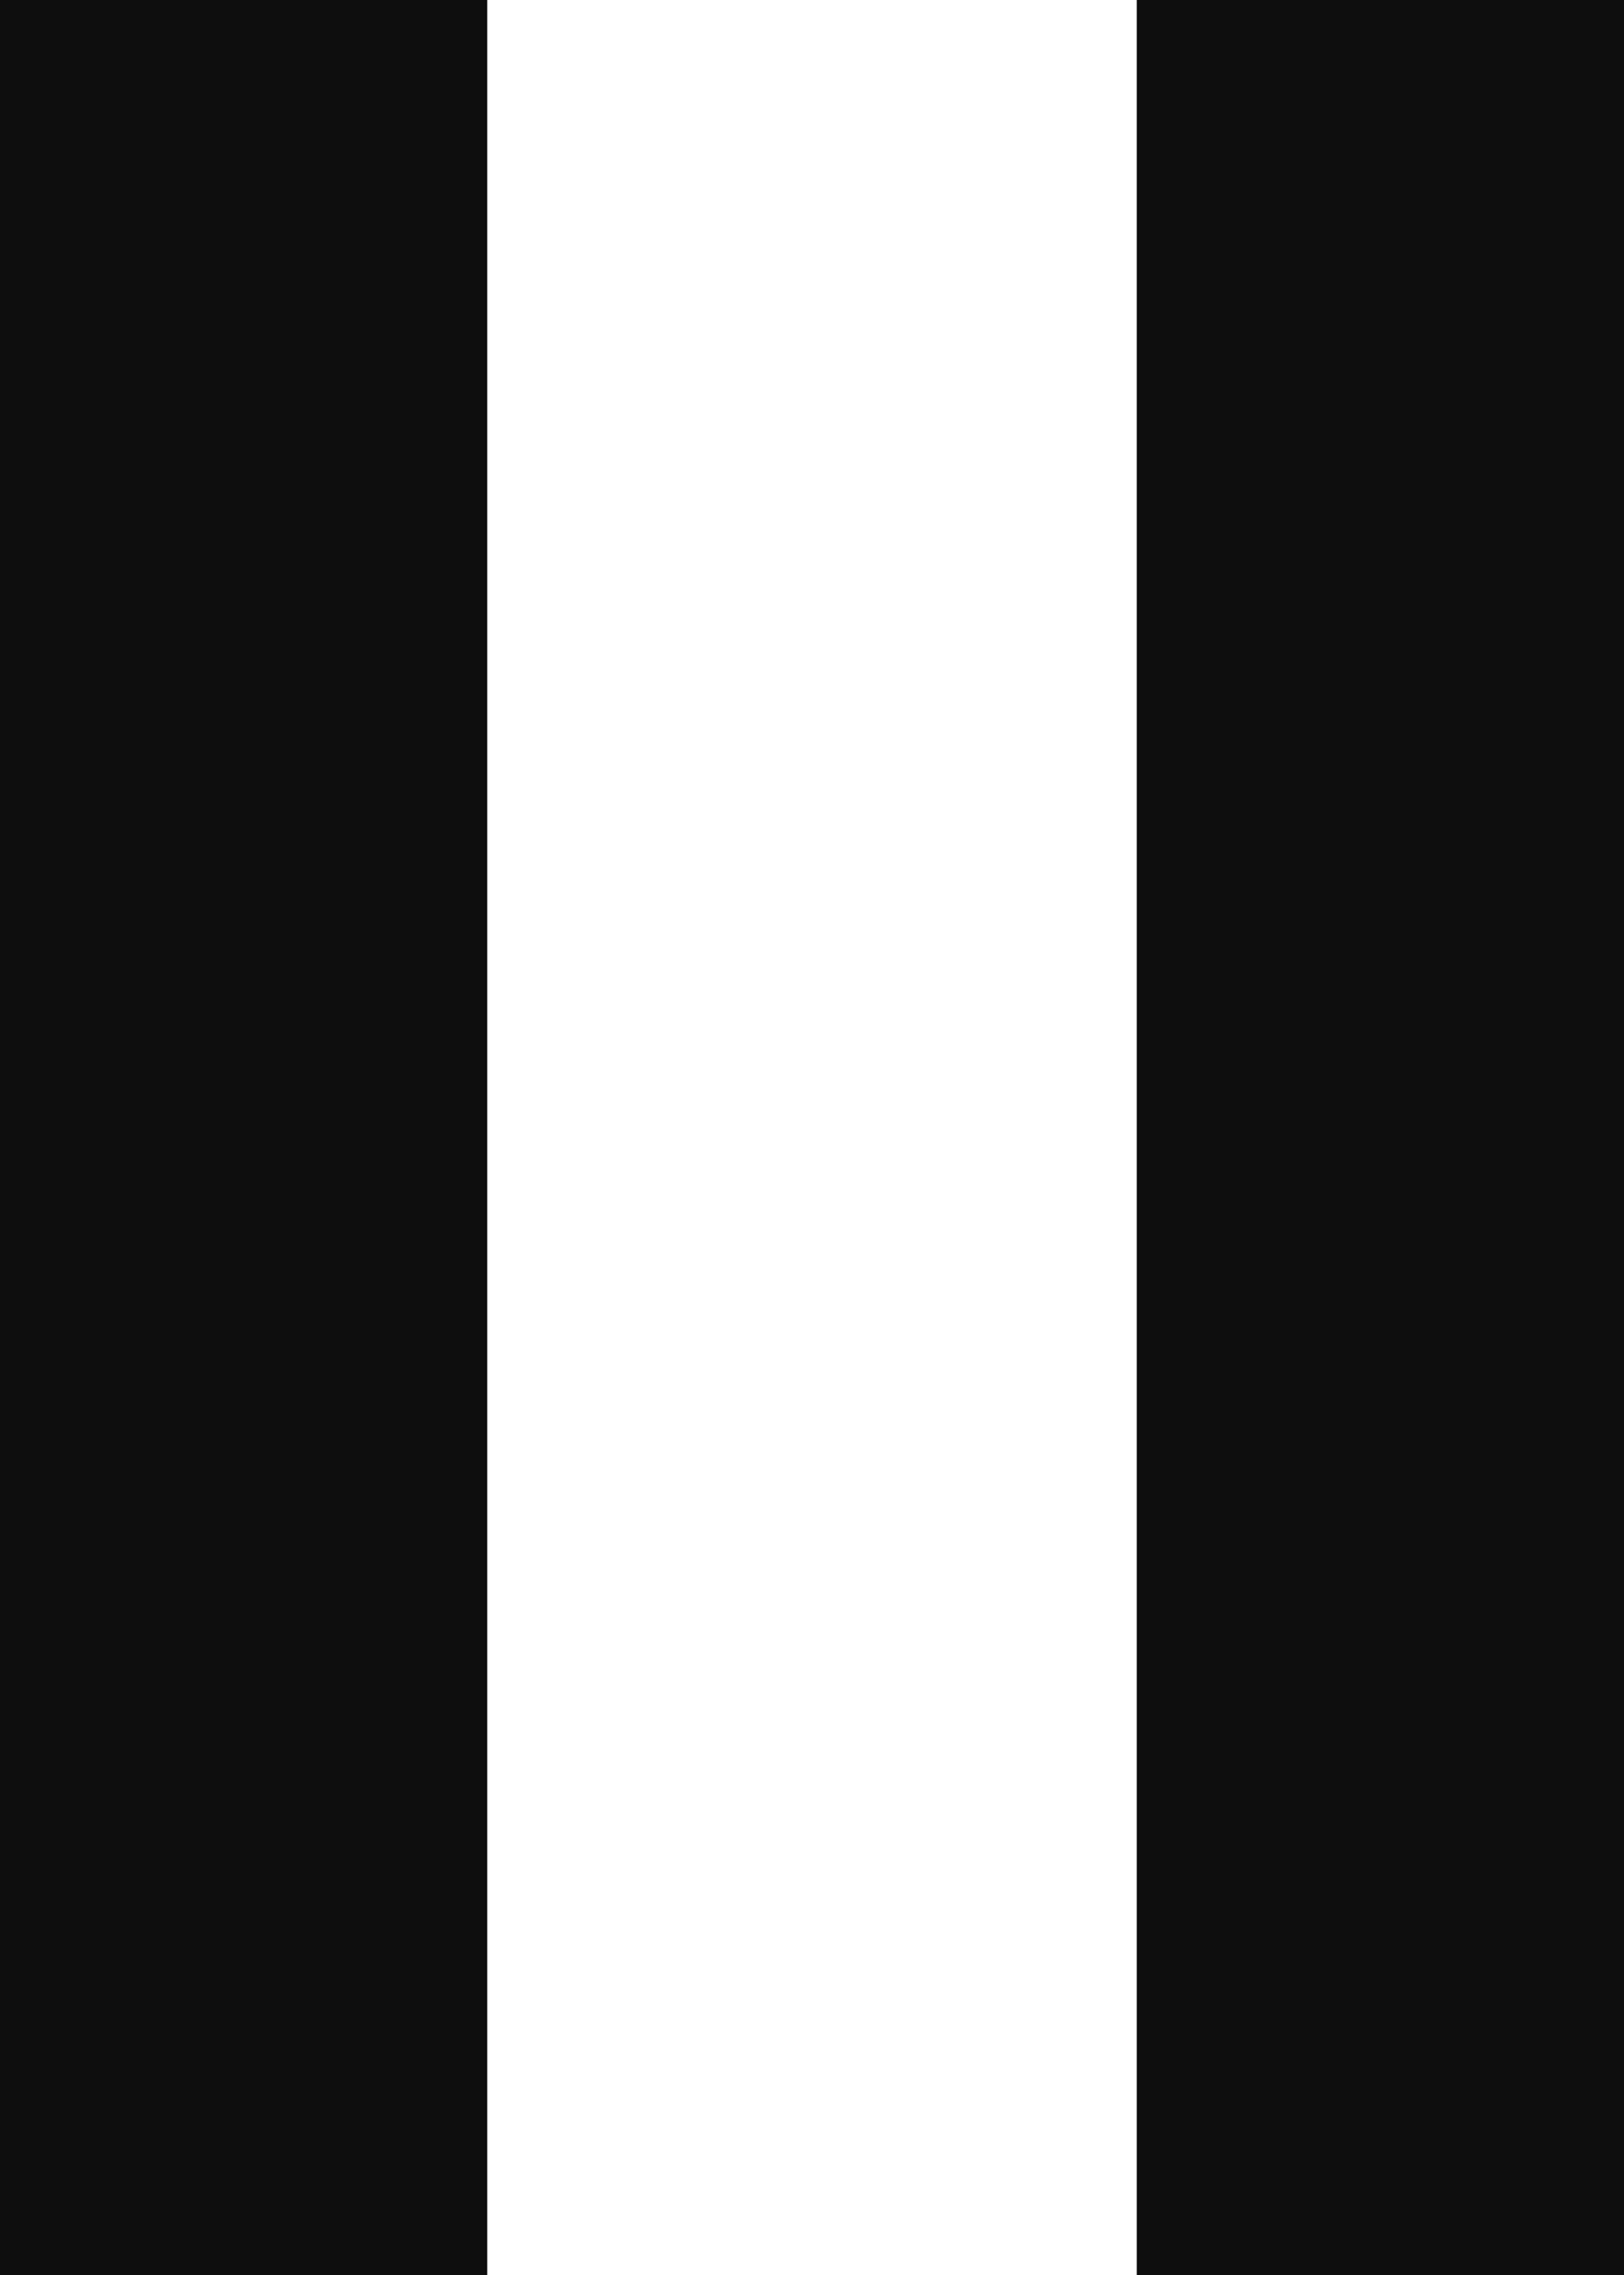 <?xml version="1.0" encoding="UTF-8"?>
<svg width="10px" height="14px" viewBox="0 0 10 14" version="1.1" xmlns="http://www.w3.org/2000/svg" xmlns:xlink="http://www.w3.org/1999/xlink">
    <!-- Generator: Sketch 55.1 (78136) - https://sketchapp.com -->
    <title>_copy_3</title>
    <desc>Created with Sketch.</desc>
    <g id="final" stroke="none" stroke-width="1" fill="none" fill-rule="evenodd">
        <g id="Play" transform="translate(-490, -763)" fill="#0E0E0E">
            <g id="Group-2" transform="translate(470, 284)">
                <g id="Group" transform="translate(20, 479)">
                    <path d="M7,0 L10,0 L10,14 L7,14 L7,0 Z M0,0 L3,0 L3,14 L0,14 L0,0 Z" id="_copy_3"></path>
                </g>
            </g>
        </g>
    </g>
</svg>